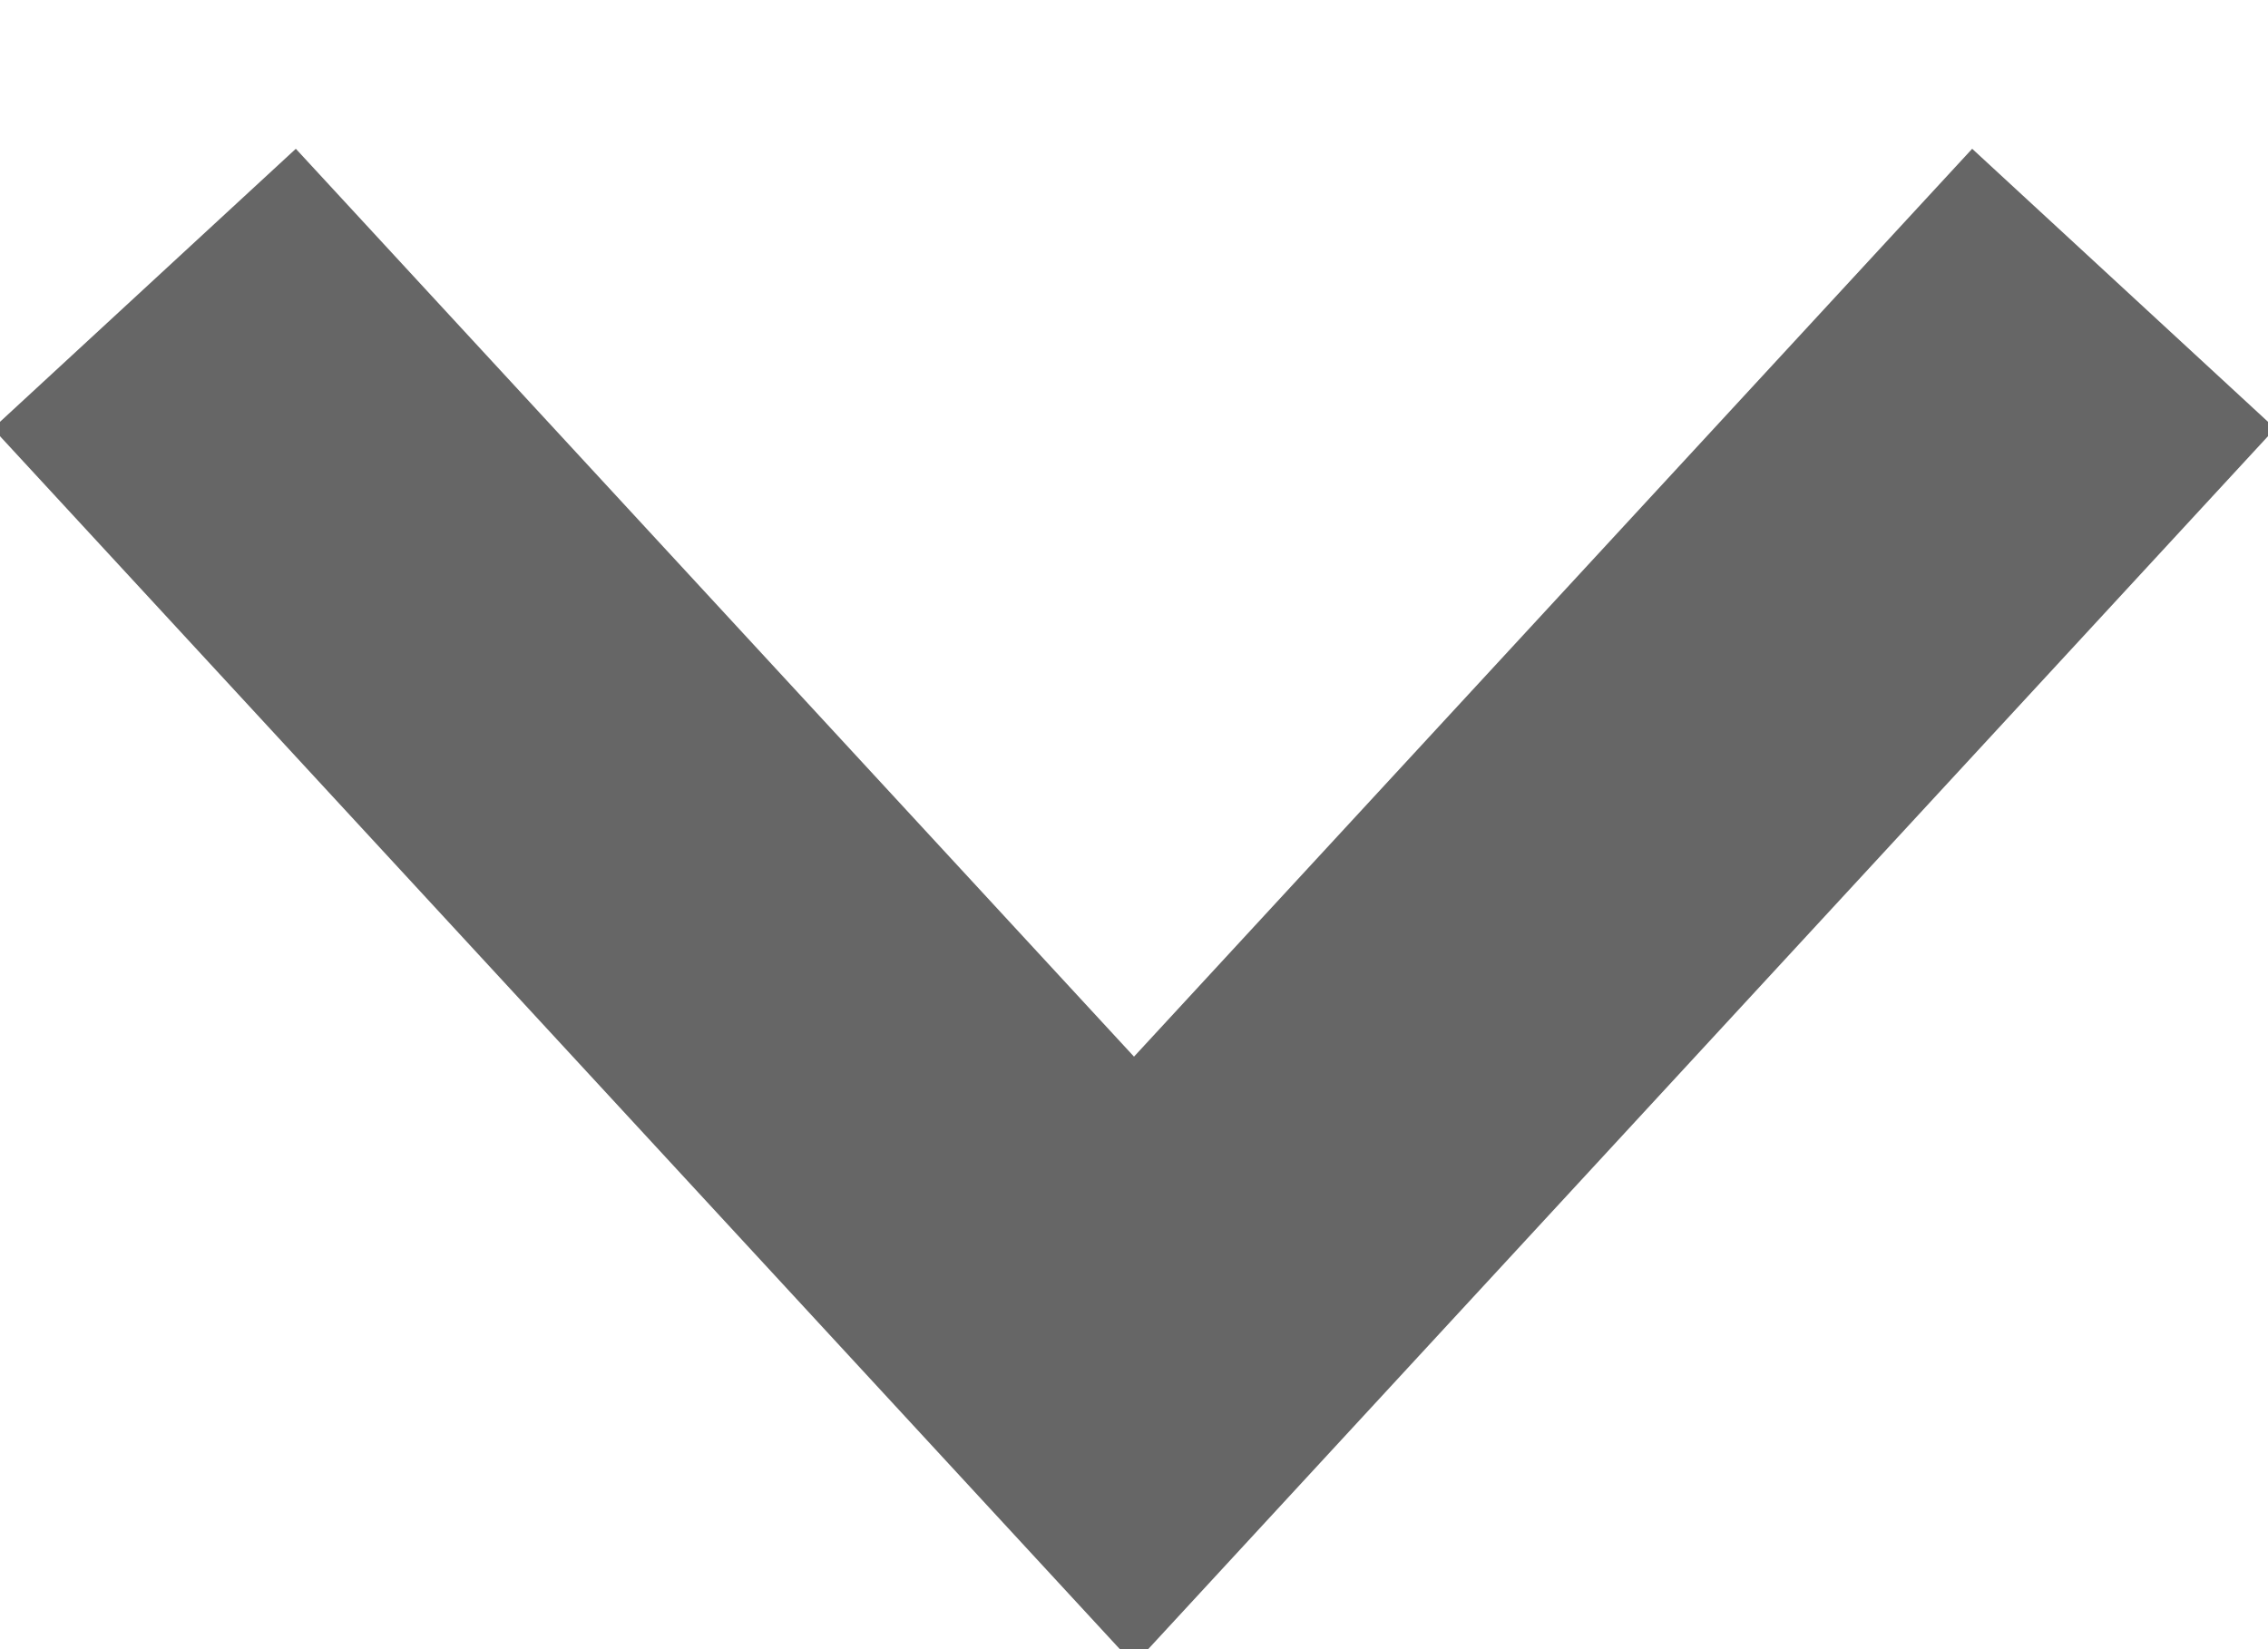 <svg xmlns="http://www.w3.org/2000/svg" width="11" height="8"><style type="text/css">.st0 { fill: none; stroke: #666666; stroke-width: 2; stroke-miterlimit: 10; }</style><path d="M10.3 1.4L5.5 6.6.7 1.4" class="st0"/></svg>